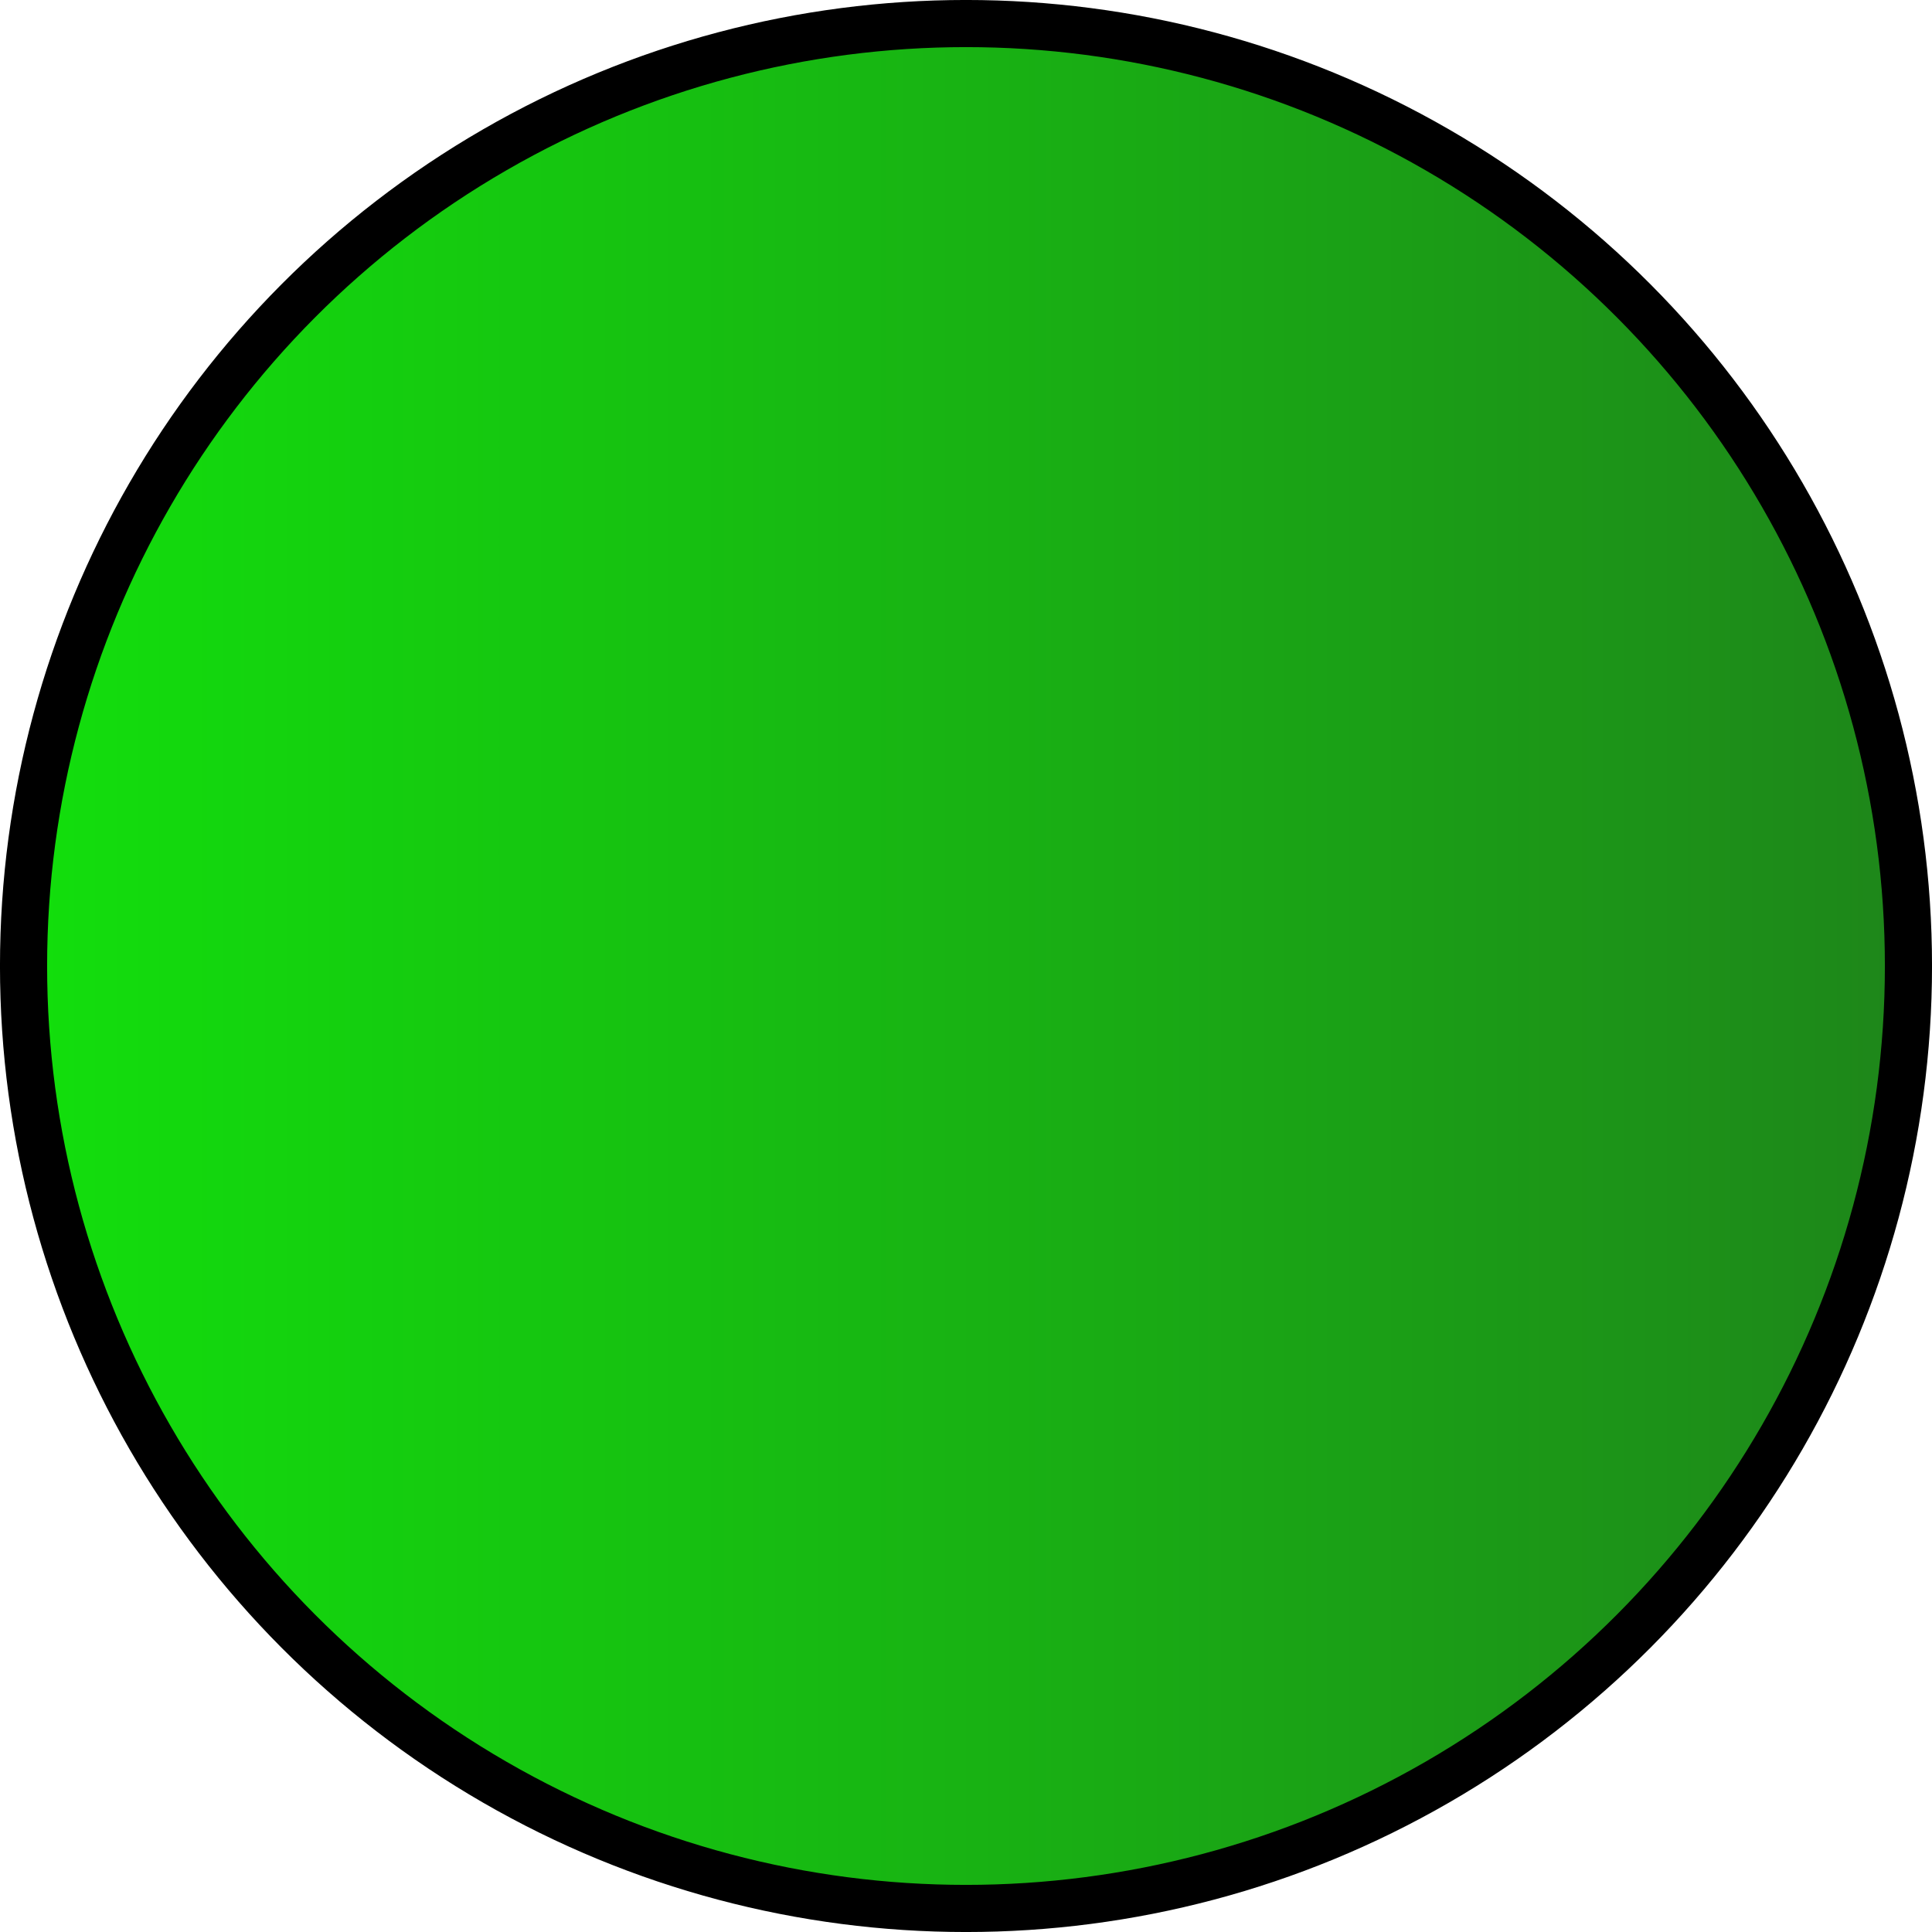 ﻿<?xml version="1.0" encoding="utf-8"?>
<!DOCTYPE svg PUBLIC "-//W3C//DTD SVG 1.1//EN" "http://www.w3.org/Graphics/SVG/1.1/DTD/svg11.dtd">
<svg x="0" y="0" width="48" height="48" overflow="hidden" viewBox="0, 0, 48, 48" preserveAspectRatio="xMidYMid" font-size="0px" id="svg" xml:space="preserve" xmlns="http://www.w3.org/2000/svg" xmlns:xlink="http://www.w3.org/1999/xlink" xmlns:xml="http://www.w3.org/XML/1998/namespace" version="1.1">
  <defs id="def1" xml:space="preserve">
    <linearGradient x1="-5.960464E-07" y1="24" x2="48" y2="24" gradientUnits="userSpaceOnUse" xlink:href="#SVGID_Fill1_" id="linearGradient823" xml:space="preserve" />
  </defs>
  <linearGradient x1="171.231" y1="154.014" x2="273.73" y2="154.014" gradientUnits="userSpaceOnUse" id="SVGID_Fill1_" xml:space="preserve">
    <stop offset="0%" stop-color="#12E00C" stop-opacity="1" id="stop2" xml:space="preserve" />
    <stop offset="100%" stop-color="#1E851A" stop-opacity="1" id="stop4" xml:space="preserve" />
  </linearGradient>
  <circle cx="24" cy="24" r="23.415" stroke="#000000" stroke-width="1.171" stroke-linejoin="round" id="ellipse7" xml:space="preserve" style="fill:url(#linearGradient823);" />
</svg>